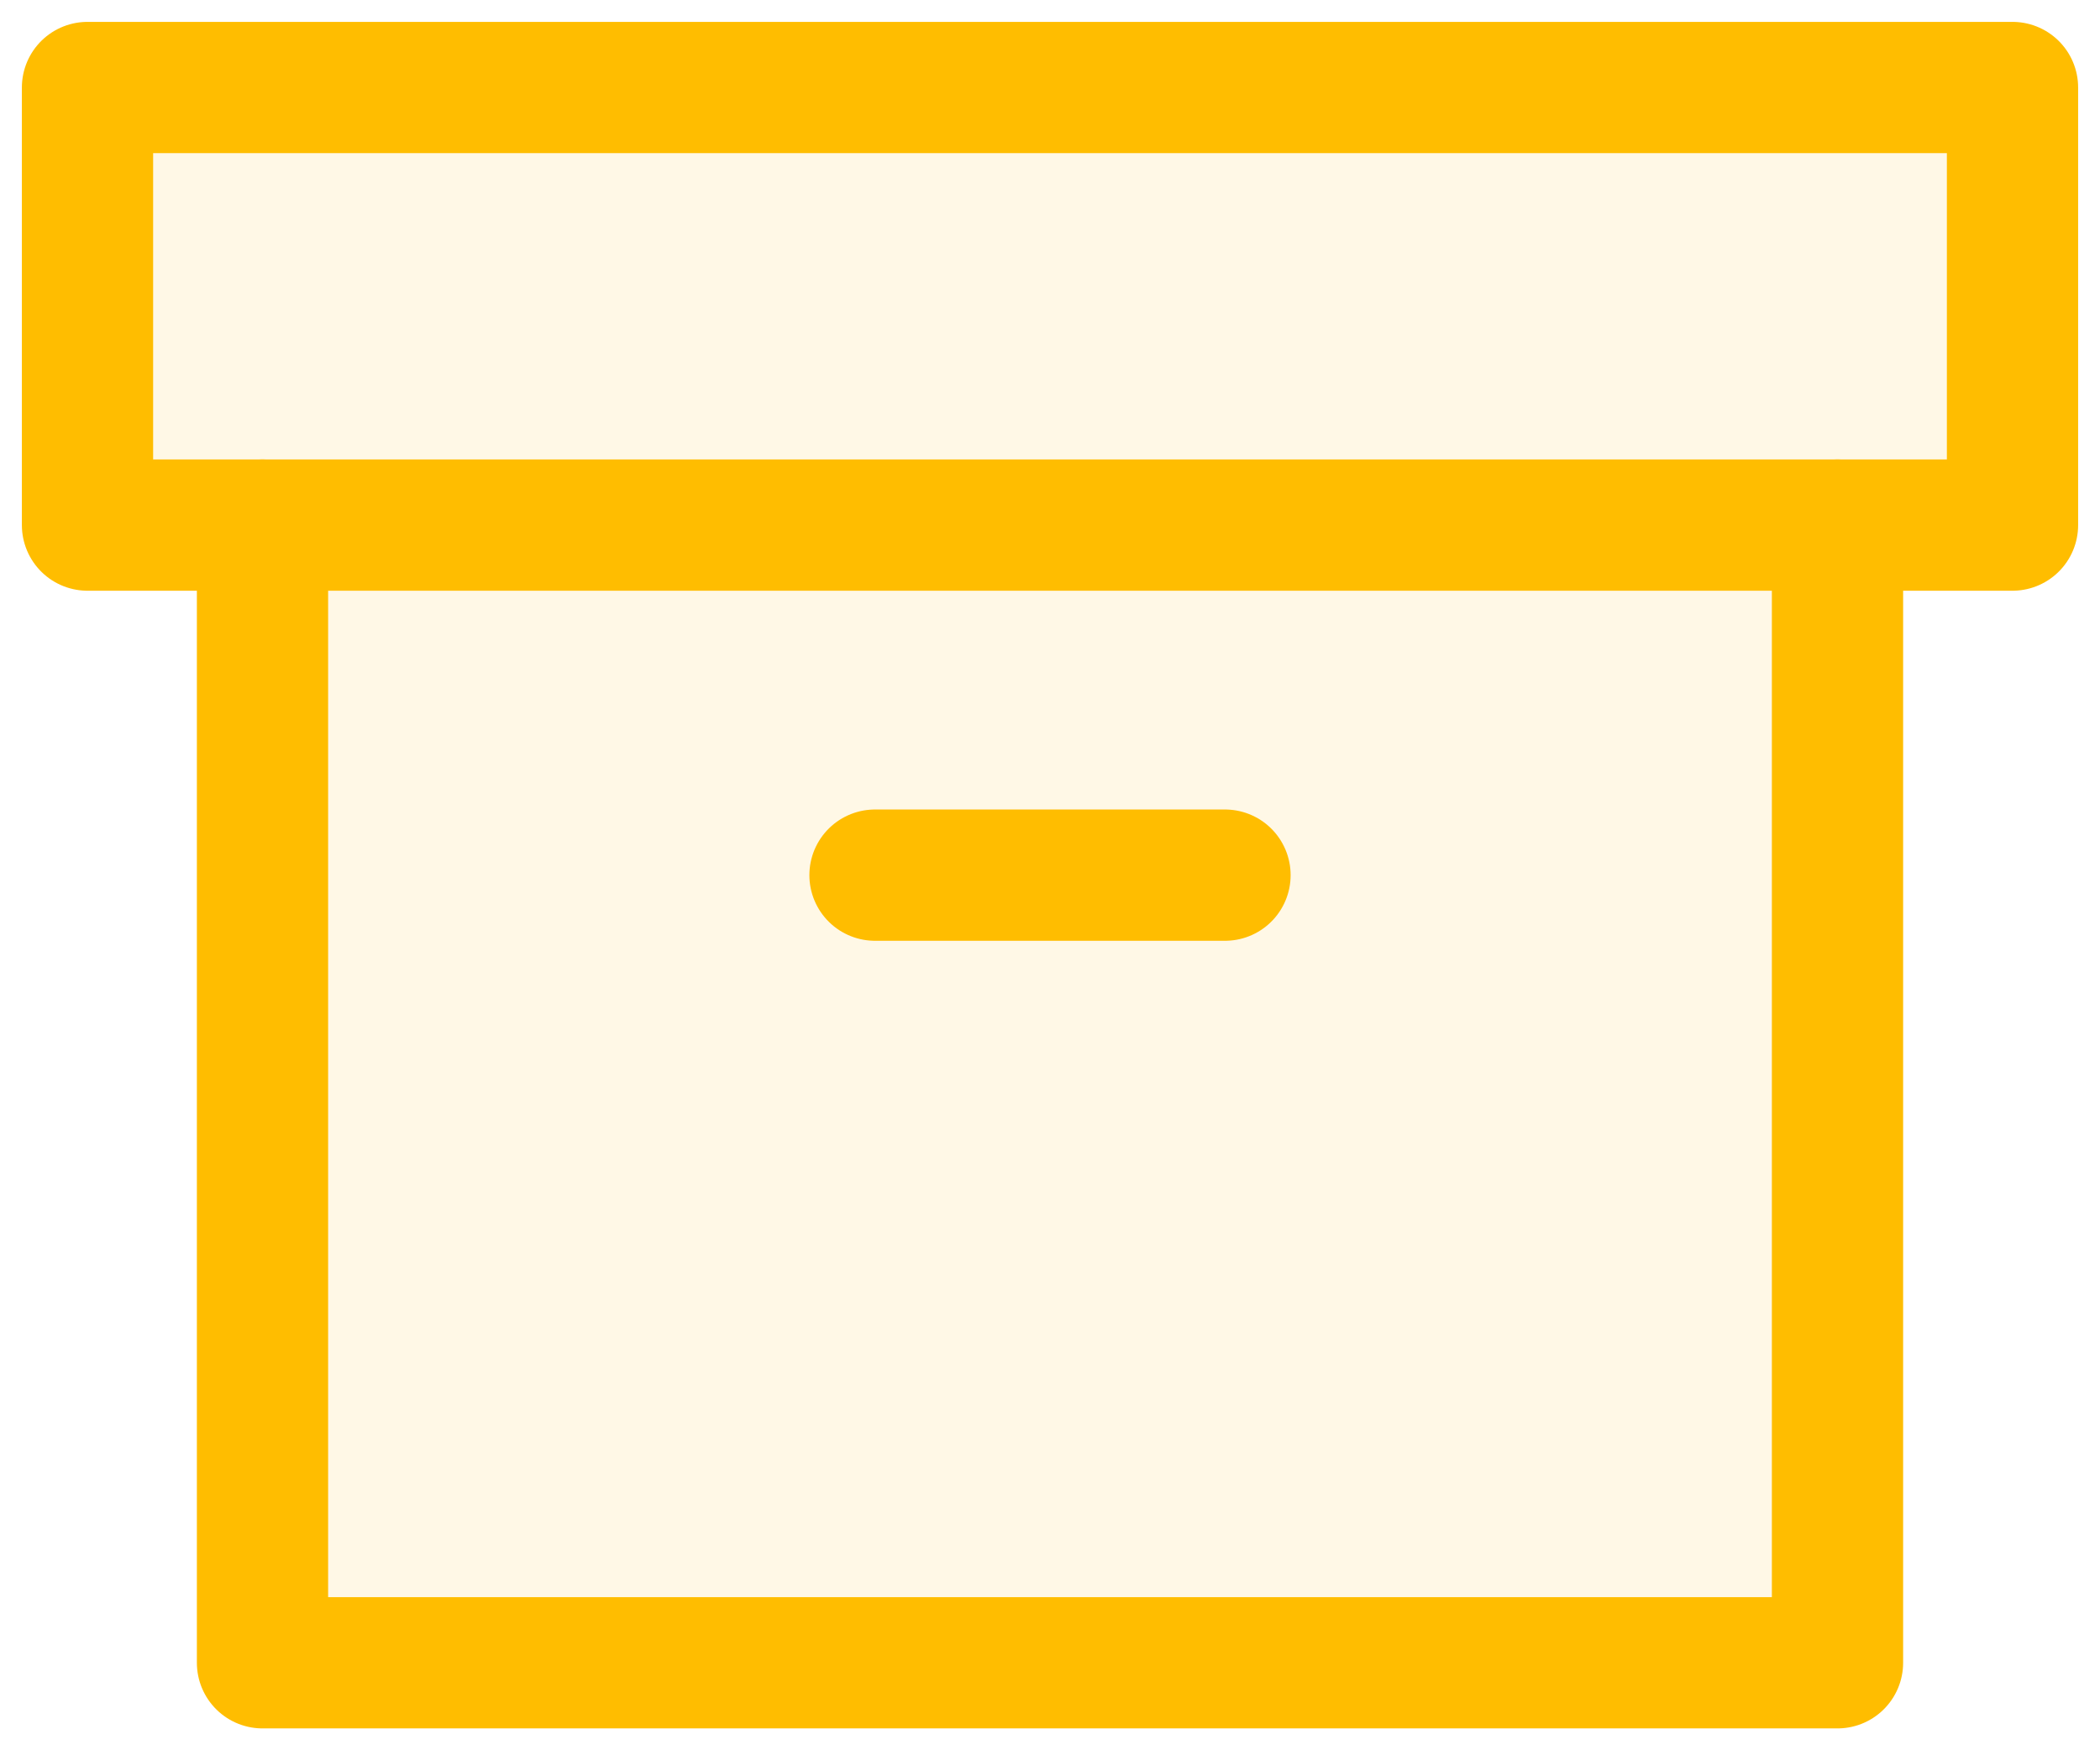 <svg width="24" height="20" viewBox="0 0 24 20" fill="none" xmlns="http://www.w3.org/2000/svg">
<path d="M21 6V19H3V6" fill="#FFBD00" fill-opacity="0.1"/>
<path d="M21 6V19H3V6" stroke="#FFBD00" stroke-width="1.5" stroke-linecap="round" stroke-linejoin="round"/>
<path d="M23 1H1V6H23V1Z" fill="#FFBD00" fill-opacity="0.1" stroke="#FFBD00" stroke-width="1.5" stroke-linecap="round" stroke-linejoin="round"/>
<path d="M10 10H14" stroke="#FFBD00" stroke-width="1.5" stroke-linecap="round" stroke-linejoin="round"/>
</svg>
